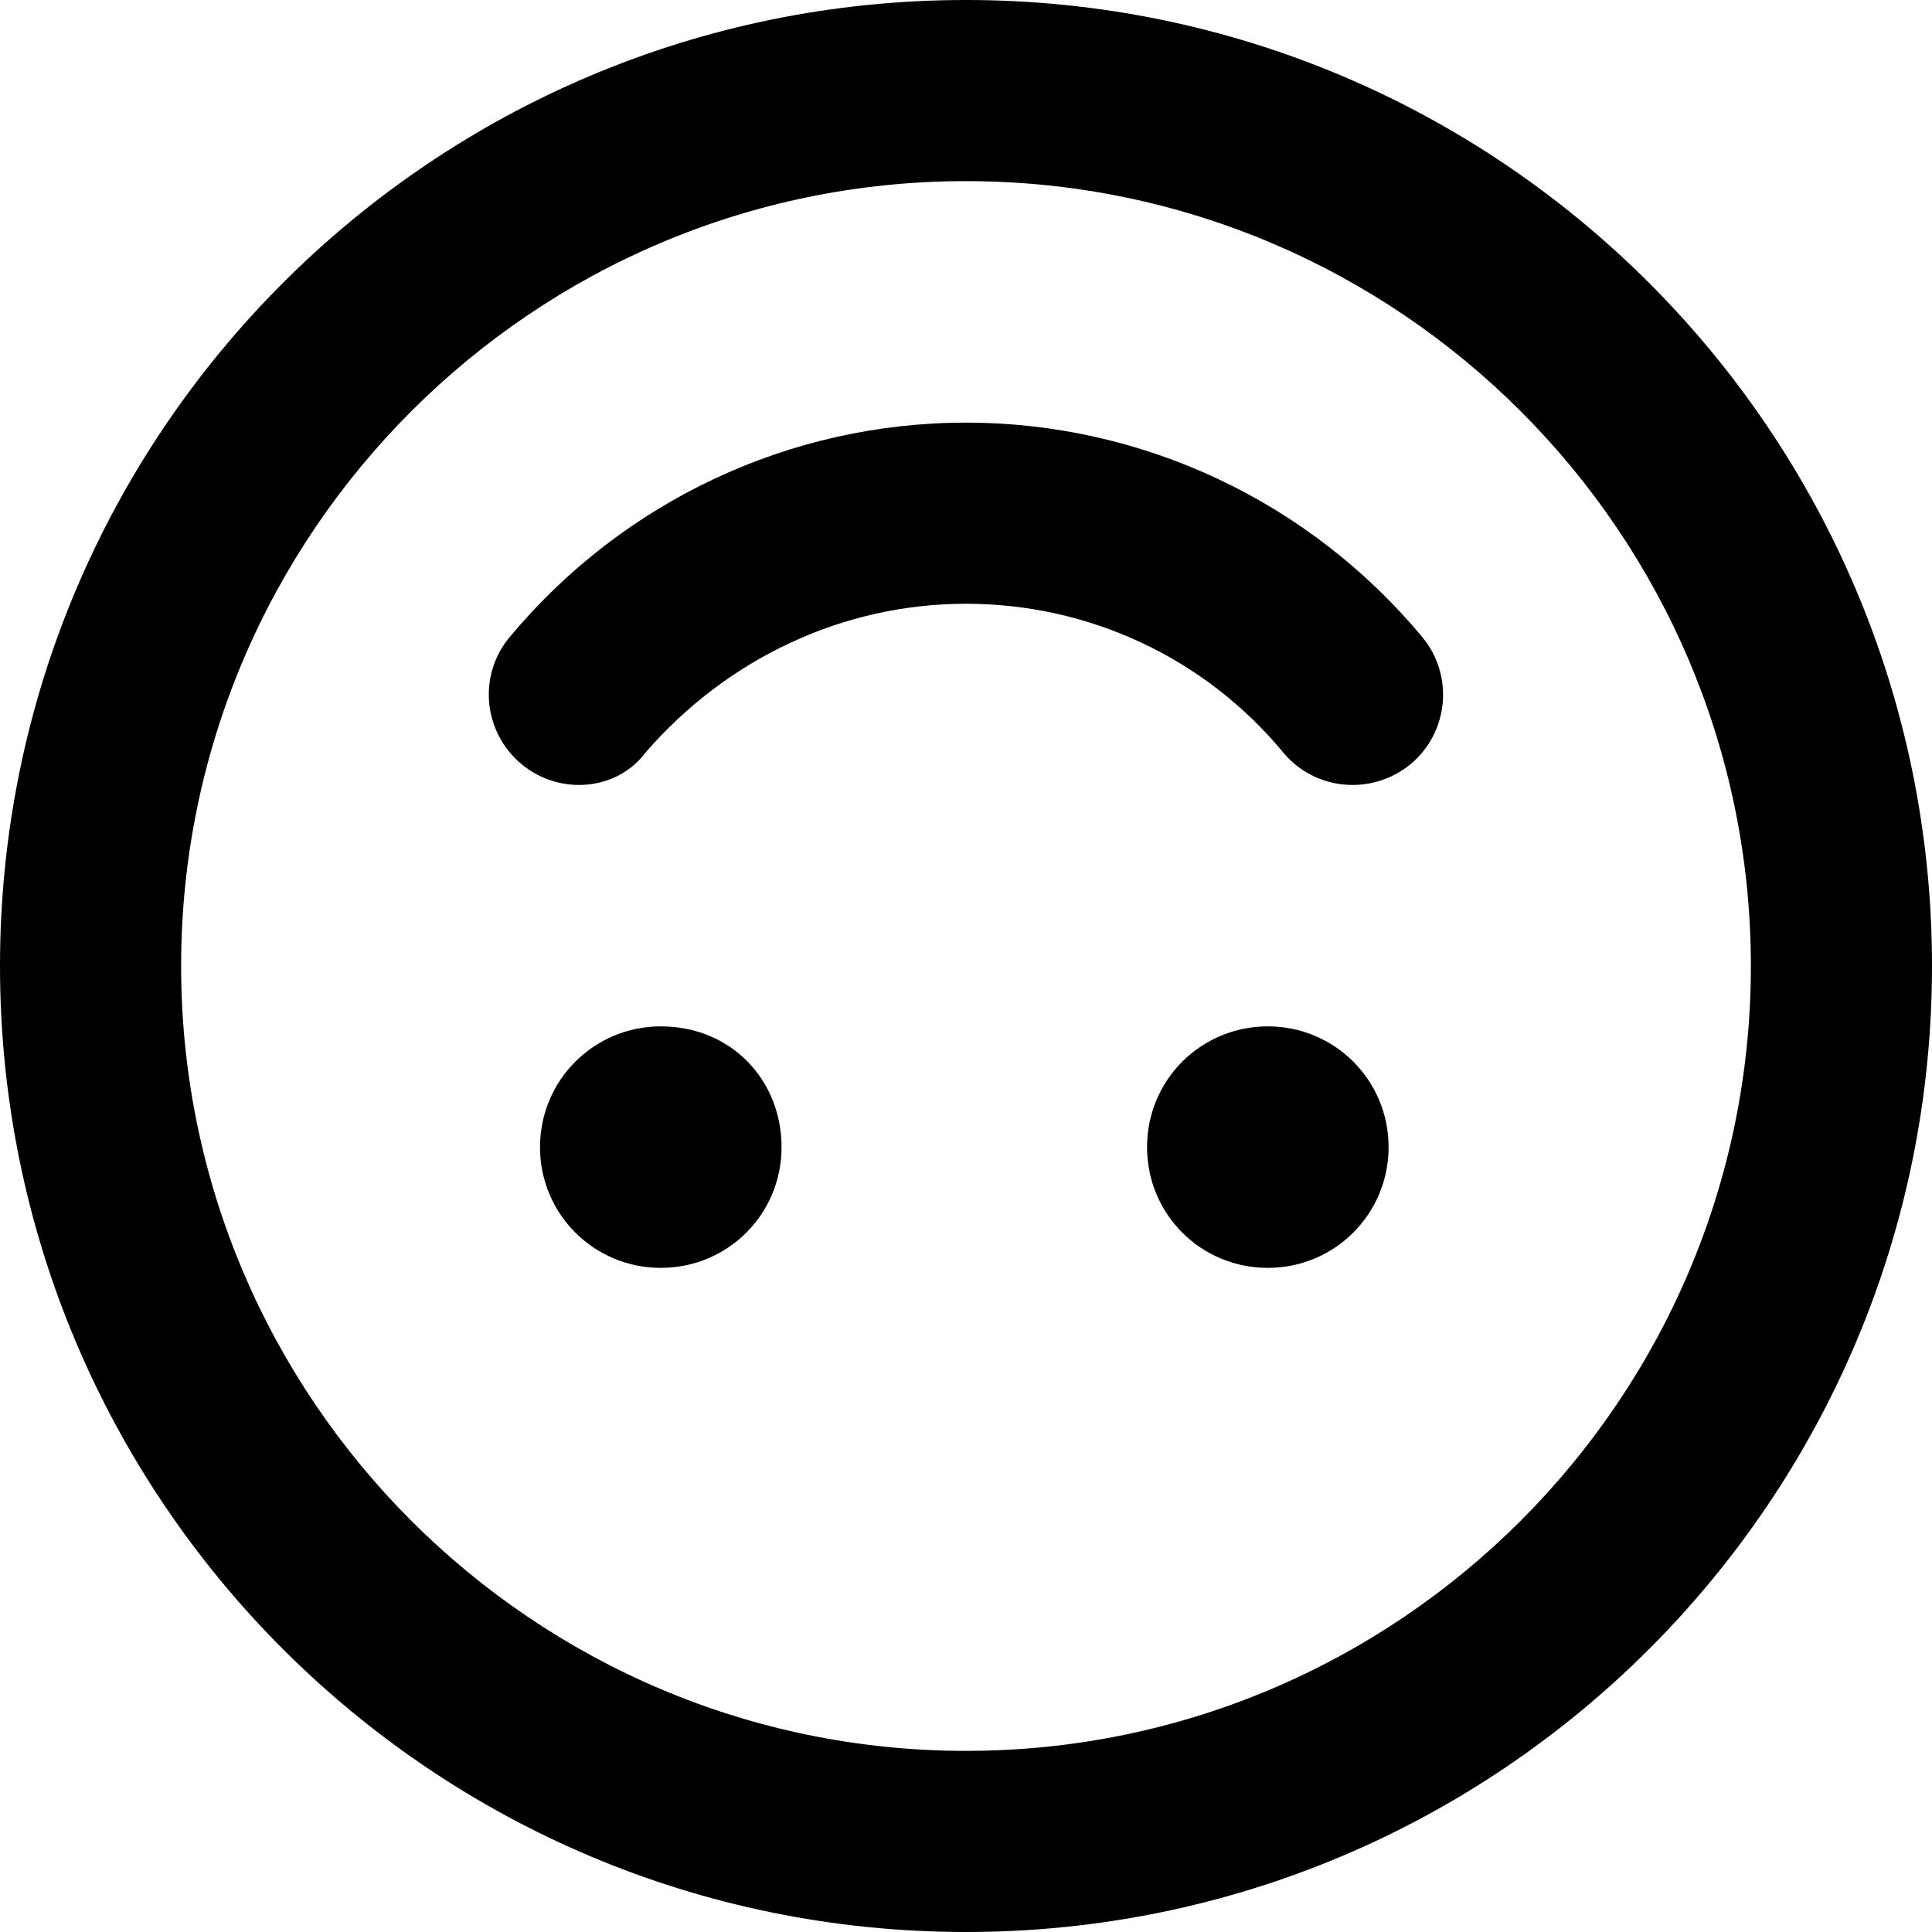 <svg xmlns="http://www.w3.org/2000/svg" viewBox="0 0 512 512"><!--! Font Awesome Pro 6.0.0-beta2 by @fontawesome - https://fontawesome.com License - https://fontawesome.com/license (Commercial License) --><path d="M175.1 272c-17.68 0-31.99 14.25-31.99 32s14.31 32 31.99 32c17.8 0 32.02-14.25 32.02-32S193.8 272 175.1 272zM336 272c-17.8 0-32.02 14.25-32.02 32s14.22 32 32.02 32c17.68 0 31.99-14.25 31.99-32S353.7 272 336 272zM171.1 199.4C192.8 174.4 223.5 160 256 160s63.21 14.25 84.04 39.38c8.477 10.25 23.61 11.5 33.79 3.125c10.17-8.5 11.5-23.62 3.027-33.75C346.9 132.8 302.7 112 256 112S165.1 132.8 135.1 168.8C126.6 178.9 128 194 138.2 202.5C148.3 210.9 163.5 209.6 171.1 199.4zM256 512c141.4 0 256-114.6 256-256s-114.6-256-256-256S0 114.6 0 256S114.6 512 256 512zM256 48c114.7 0 208 93.31 208 208s-93.31 208-208 208S48 370.7 48 256S141.3 48 256 48z"/></svg>
